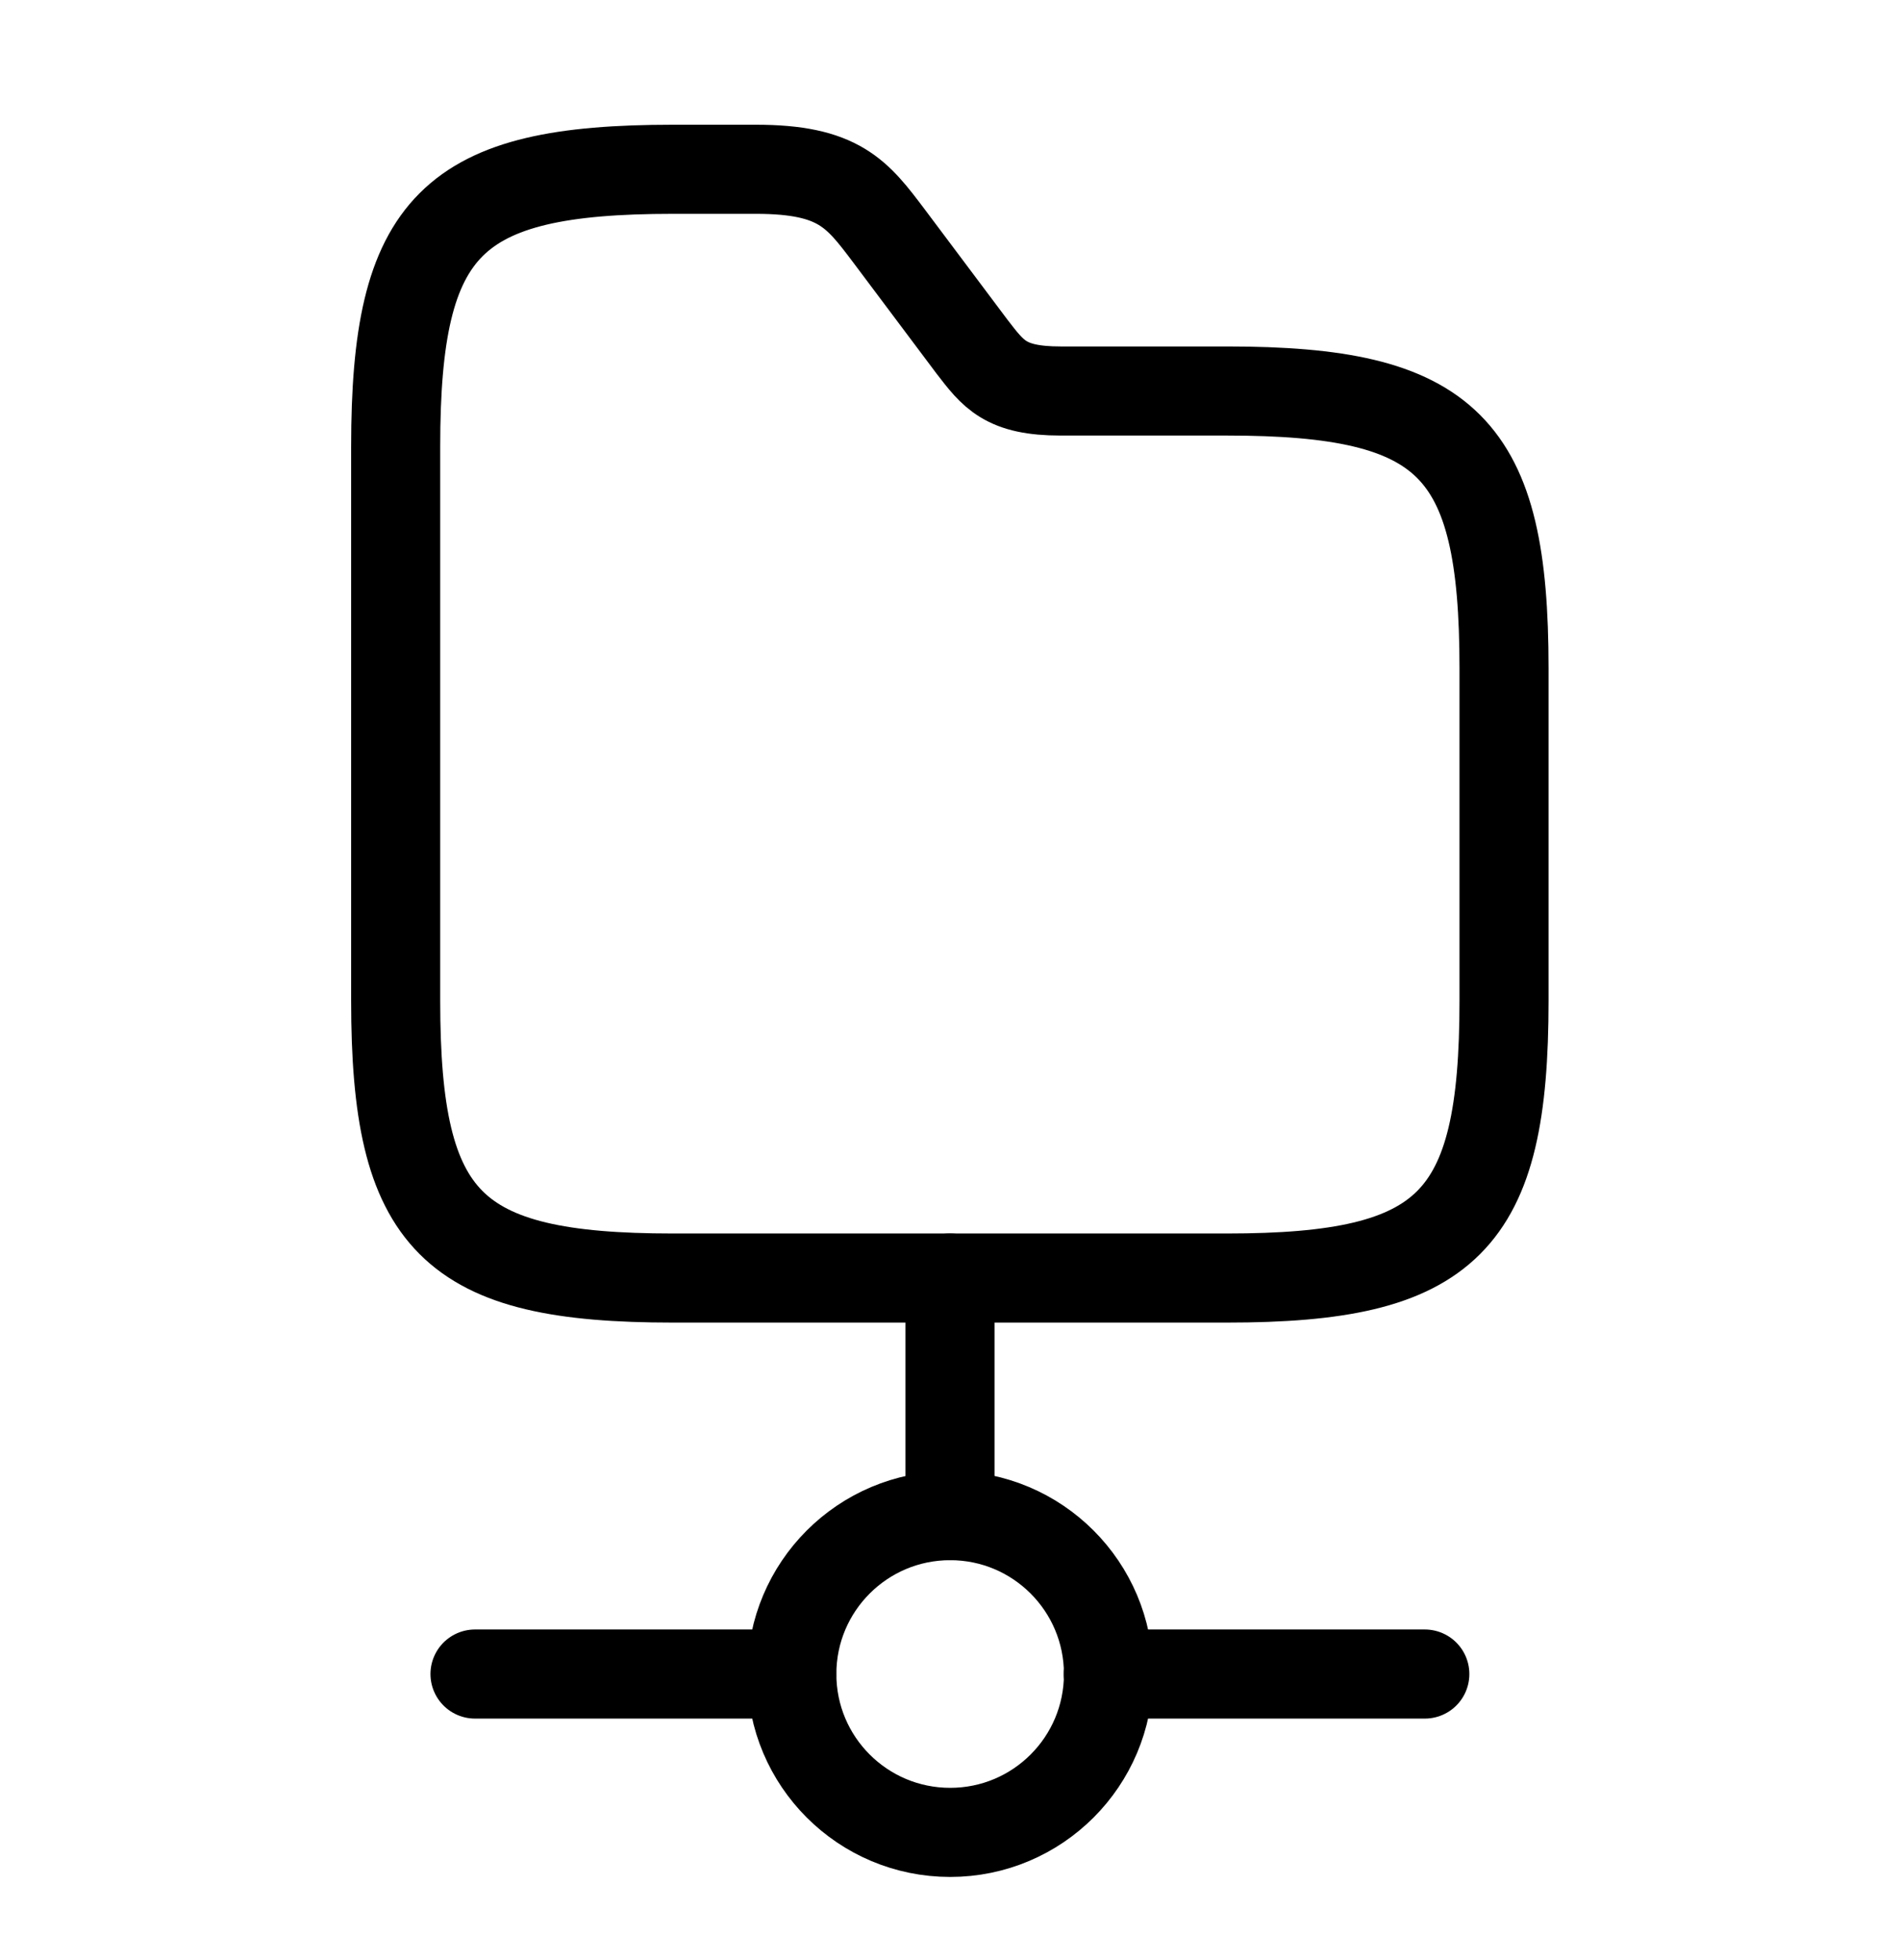 <svg width="32" height="33" viewBox="0 0 32 33" fill="none" xmlns="http://www.w3.org/2000/svg">
<path d="M16 21.517V25.517" stroke="black" stroke-width="1.5" stroke-miterlimit="10" stroke-linecap="round" stroke-linejoin="round"/>
<path d="M16.003 30.85C17.475 30.85 18.669 29.657 18.669 28.184C18.669 26.711 17.475 25.517 16.003 25.517C14.53 25.517 13.336 26.711 13.336 28.184C13.336 29.657 14.53 30.85 16.003 30.85Z" stroke="black" stroke-width="1.5" stroke-miterlimit="10" stroke-linecap="round" stroke-linejoin="round"/>
<path d="M23.997 28.184H18.664" stroke="black" stroke-width="1.5" stroke-miterlimit="10" stroke-linecap="round" stroke-linejoin="round"/>
<path d="M13.333 28.184H8" stroke="black" stroke-width="1.5" stroke-miterlimit="10" stroke-linecap="round" stroke-linejoin="round"/>
<path d="M25.331 11.25V16.85C25.331 20.583 24.397 21.517 20.664 21.517H11.331C7.597 21.517 6.664 20.583 6.664 16.85V7.517C6.664 3.783 7.597 2.85 11.331 2.85H12.731C14.131 2.85 14.437 3.263 14.971 3.97L16.371 5.837C16.731 6.303 16.931 6.583 17.864 6.583H20.664C24.397 6.583 25.331 7.517 25.331 11.25Z" stroke="black" stroke-width="1.5" stroke-miterlimit="10"/>
</svg>

